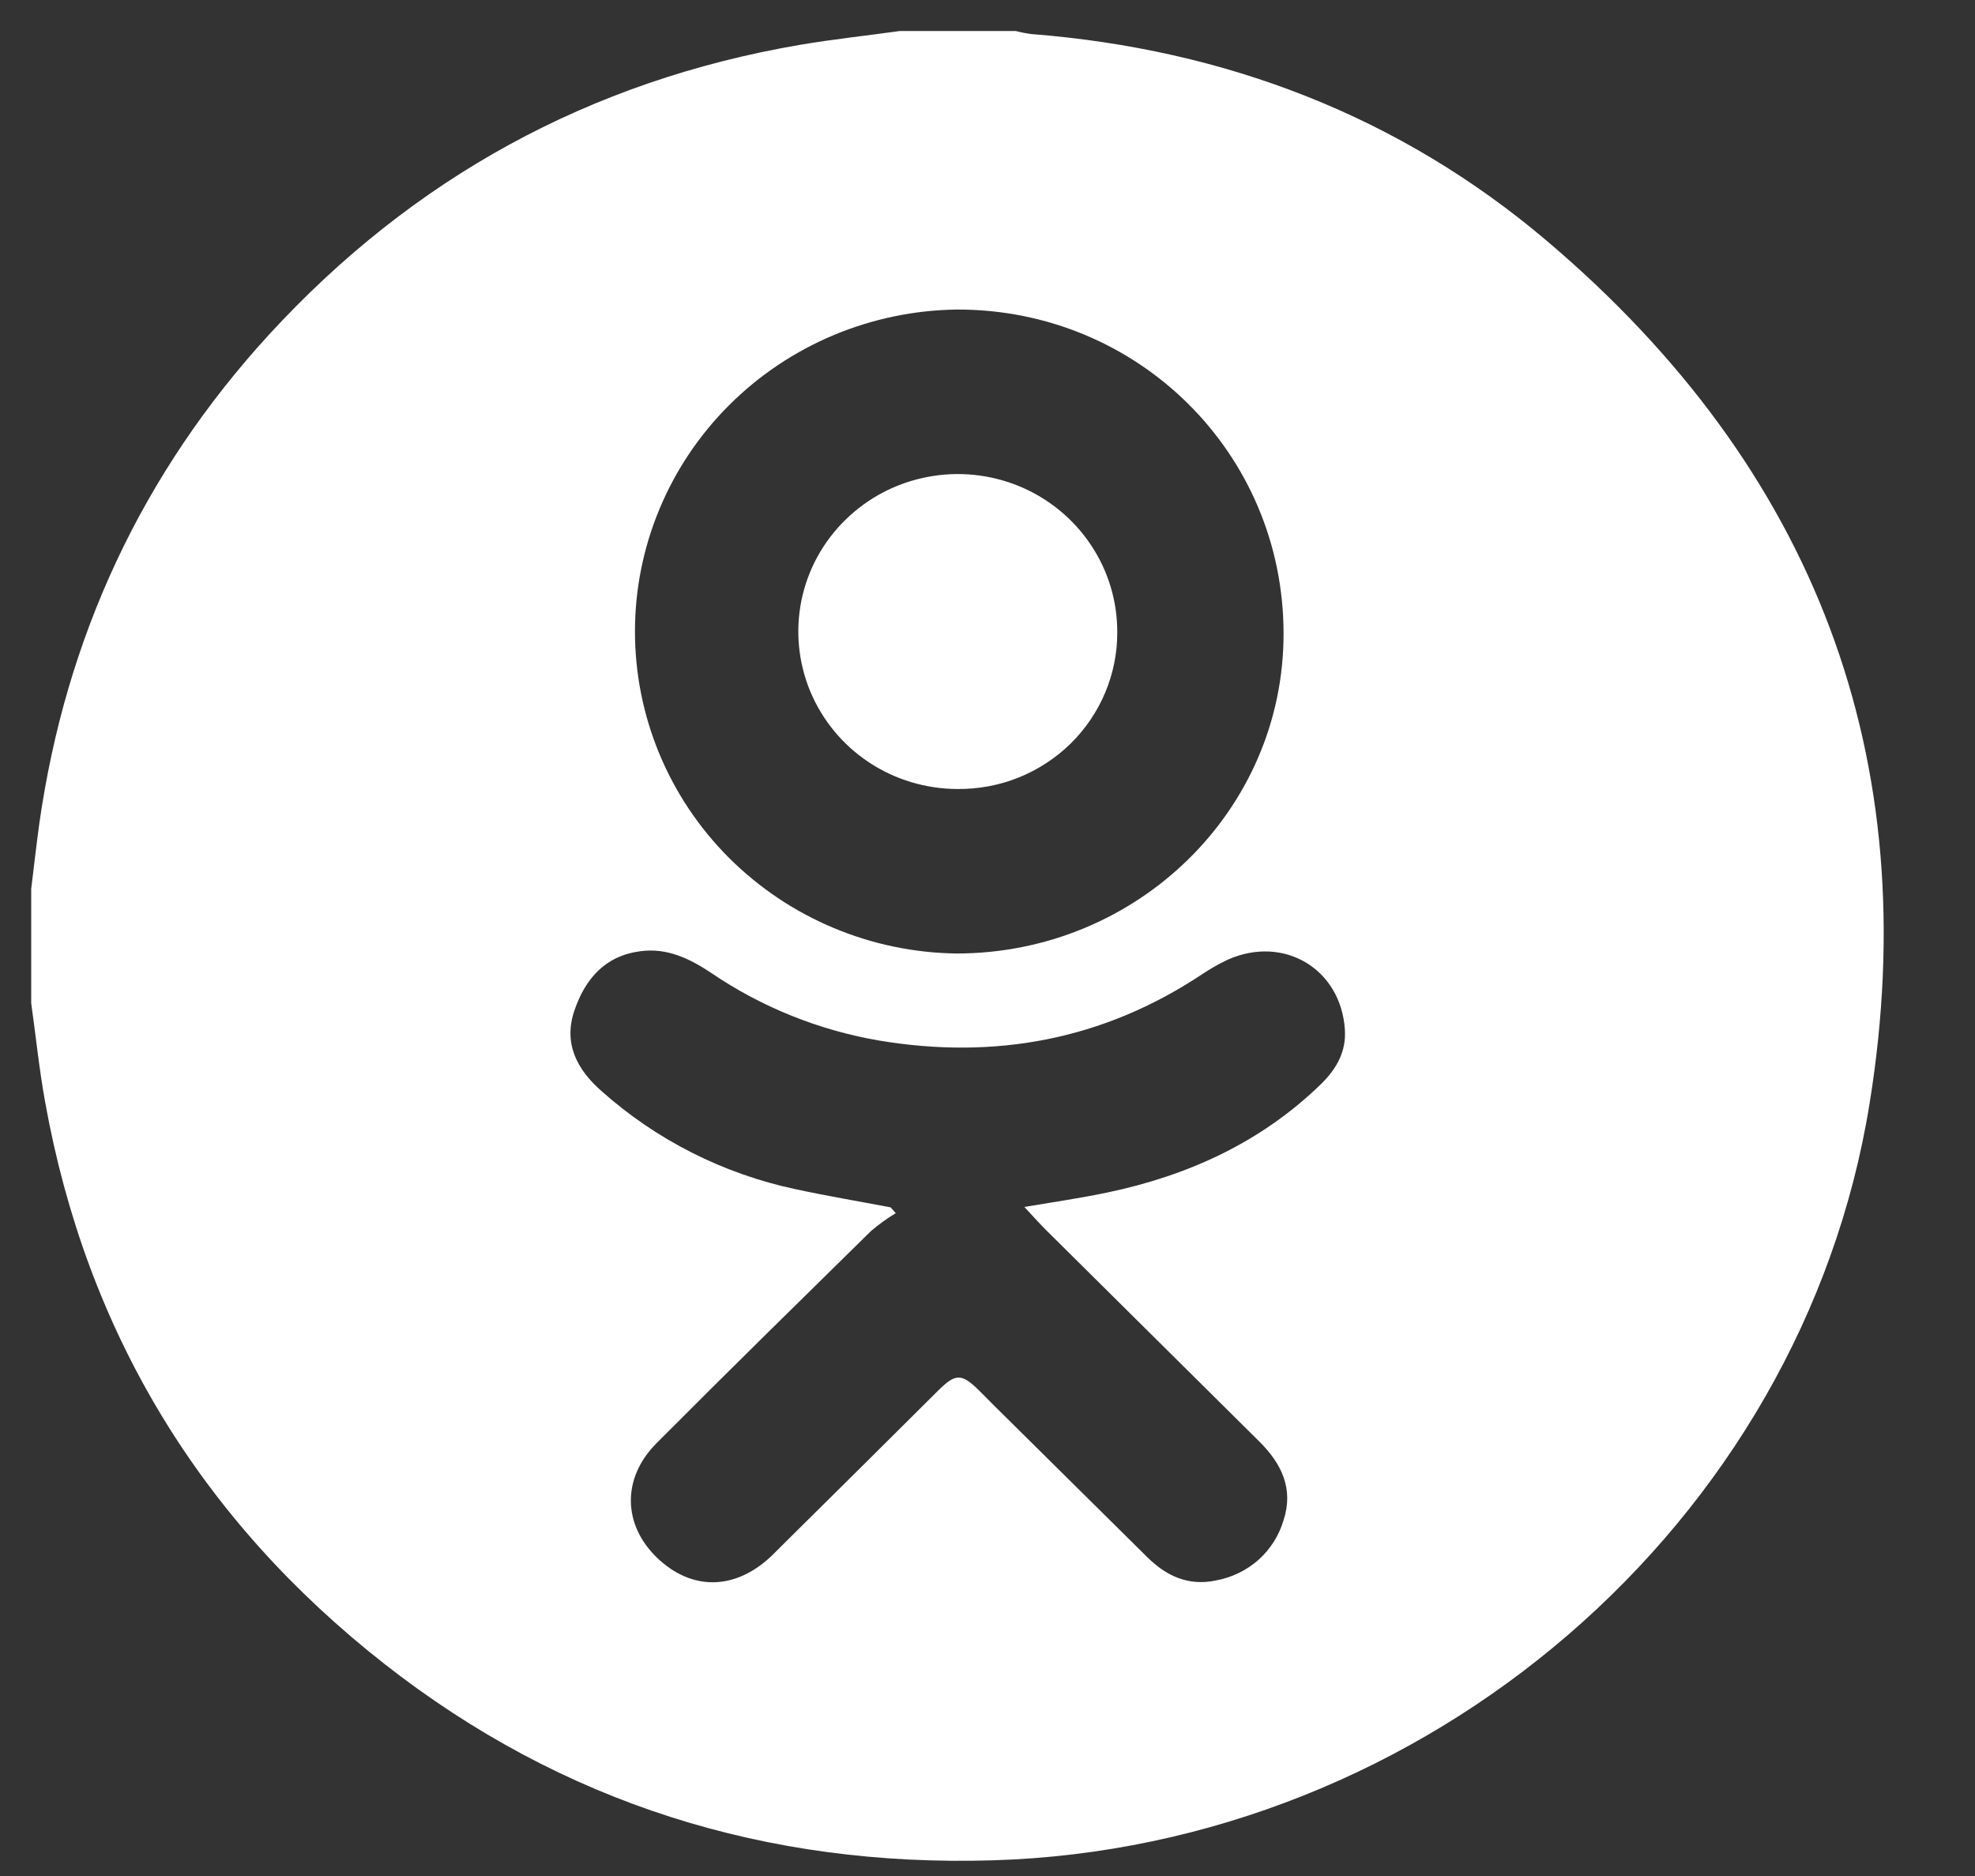 <svg width="20" height="19" viewBox="0 0 20 19" fill="none" xmlns="http://www.w3.org/2000/svg">
<rect x="0" y="0" width="20" height="19" fill="#333333" stroke="none"/>
<path d="M9.113 0.314H10.286C10.338 0.328 10.392 0.338 10.446 0.345C12.409 0.499 14.175 1.176 15.666 2.441C18.382 4.745 19.497 7.677 18.933 11.173C18.247 15.44 14.434 18.709 10.059 18.841C7.764 18.911 5.695 18.264 3.893 16.852C2.026 15.388 0.875 13.485 0.457 11.161C0.397 10.83 0.363 10.495 0.316 10.16V9.002C0.343 8.782 0.368 8.561 0.398 8.341C0.666 6.457 1.435 4.796 2.727 3.386C4.179 1.806 5.968 0.819 8.101 0.454C8.437 0.397 8.776 0.361 9.113 0.314ZM10.373 12.224C10.678 12.173 10.95 12.133 11.217 12.077C12.039 11.904 12.777 11.565 13.382 10.975C13.537 10.821 13.633 10.649 13.619 10.428C13.579 9.814 13.003 9.467 12.434 9.719C12.341 9.763 12.251 9.814 12.166 9.872C11.169 10.532 10.075 10.735 8.899 10.538C8.29 10.433 7.711 10.2 7.201 9.853C6.985 9.709 6.754 9.597 6.484 9.634C6.126 9.681 5.927 9.914 5.818 10.231C5.702 10.567 5.843 10.833 6.091 11.05C6.647 11.546 7.324 11.888 8.056 12.044C8.376 12.113 8.698 12.167 9.019 12.228L9.071 12.287C8.982 12.34 8.897 12.402 8.818 12.47C8.092 13.184 7.363 13.898 6.645 14.62C6.295 14.974 6.308 15.444 6.654 15.777C7.001 16.11 7.439 16.11 7.808 15.763C7.86 15.712 7.911 15.661 7.963 15.609C8.478 15.1 8.991 14.591 9.501 14.083C9.677 13.909 9.736 13.909 9.91 14.078C9.958 14.125 10.004 14.173 10.051 14.22C10.573 14.737 11.095 15.254 11.617 15.77C11.808 15.959 12.031 16.066 12.312 16.007C12.472 15.978 12.621 15.906 12.743 15.799C12.864 15.691 12.952 15.552 12.998 15.397C13.102 15.078 12.978 14.823 12.751 14.598C12.031 13.885 11.311 13.171 10.592 12.457C10.524 12.389 10.46 12.316 10.373 12.224ZM9.688 9.657C11.518 9.655 13 8.204 12.998 6.417C12.998 4.591 11.524 3.131 9.691 3.135C8.822 3.146 7.993 3.494 7.382 4.105C6.772 4.715 6.43 5.538 6.43 6.396C6.43 7.254 6.772 8.078 7.382 8.688C7.993 9.298 8.822 9.647 9.691 9.657H9.688Z" fill="white"/>
<path d="M9.695 7.991C9.376 7.99 9.063 7.896 8.798 7.72C8.533 7.544 8.327 7.294 8.205 7.002C8.084 6.71 8.053 6.389 8.116 6.08C8.179 5.771 8.334 5.487 8.561 5.265C8.788 5.042 9.076 4.891 9.39 4.831C9.703 4.77 10.028 4.803 10.323 4.925C10.617 5.047 10.869 5.253 11.045 5.516C11.222 5.779 11.315 6.088 11.314 6.403C11.315 6.613 11.273 6.821 11.192 7.014C11.111 7.208 10.991 7.384 10.841 7.532C10.69 7.679 10.511 7.796 10.315 7.875C10.118 7.954 9.907 7.993 9.695 7.991Z" fill="white"/>
</svg>
